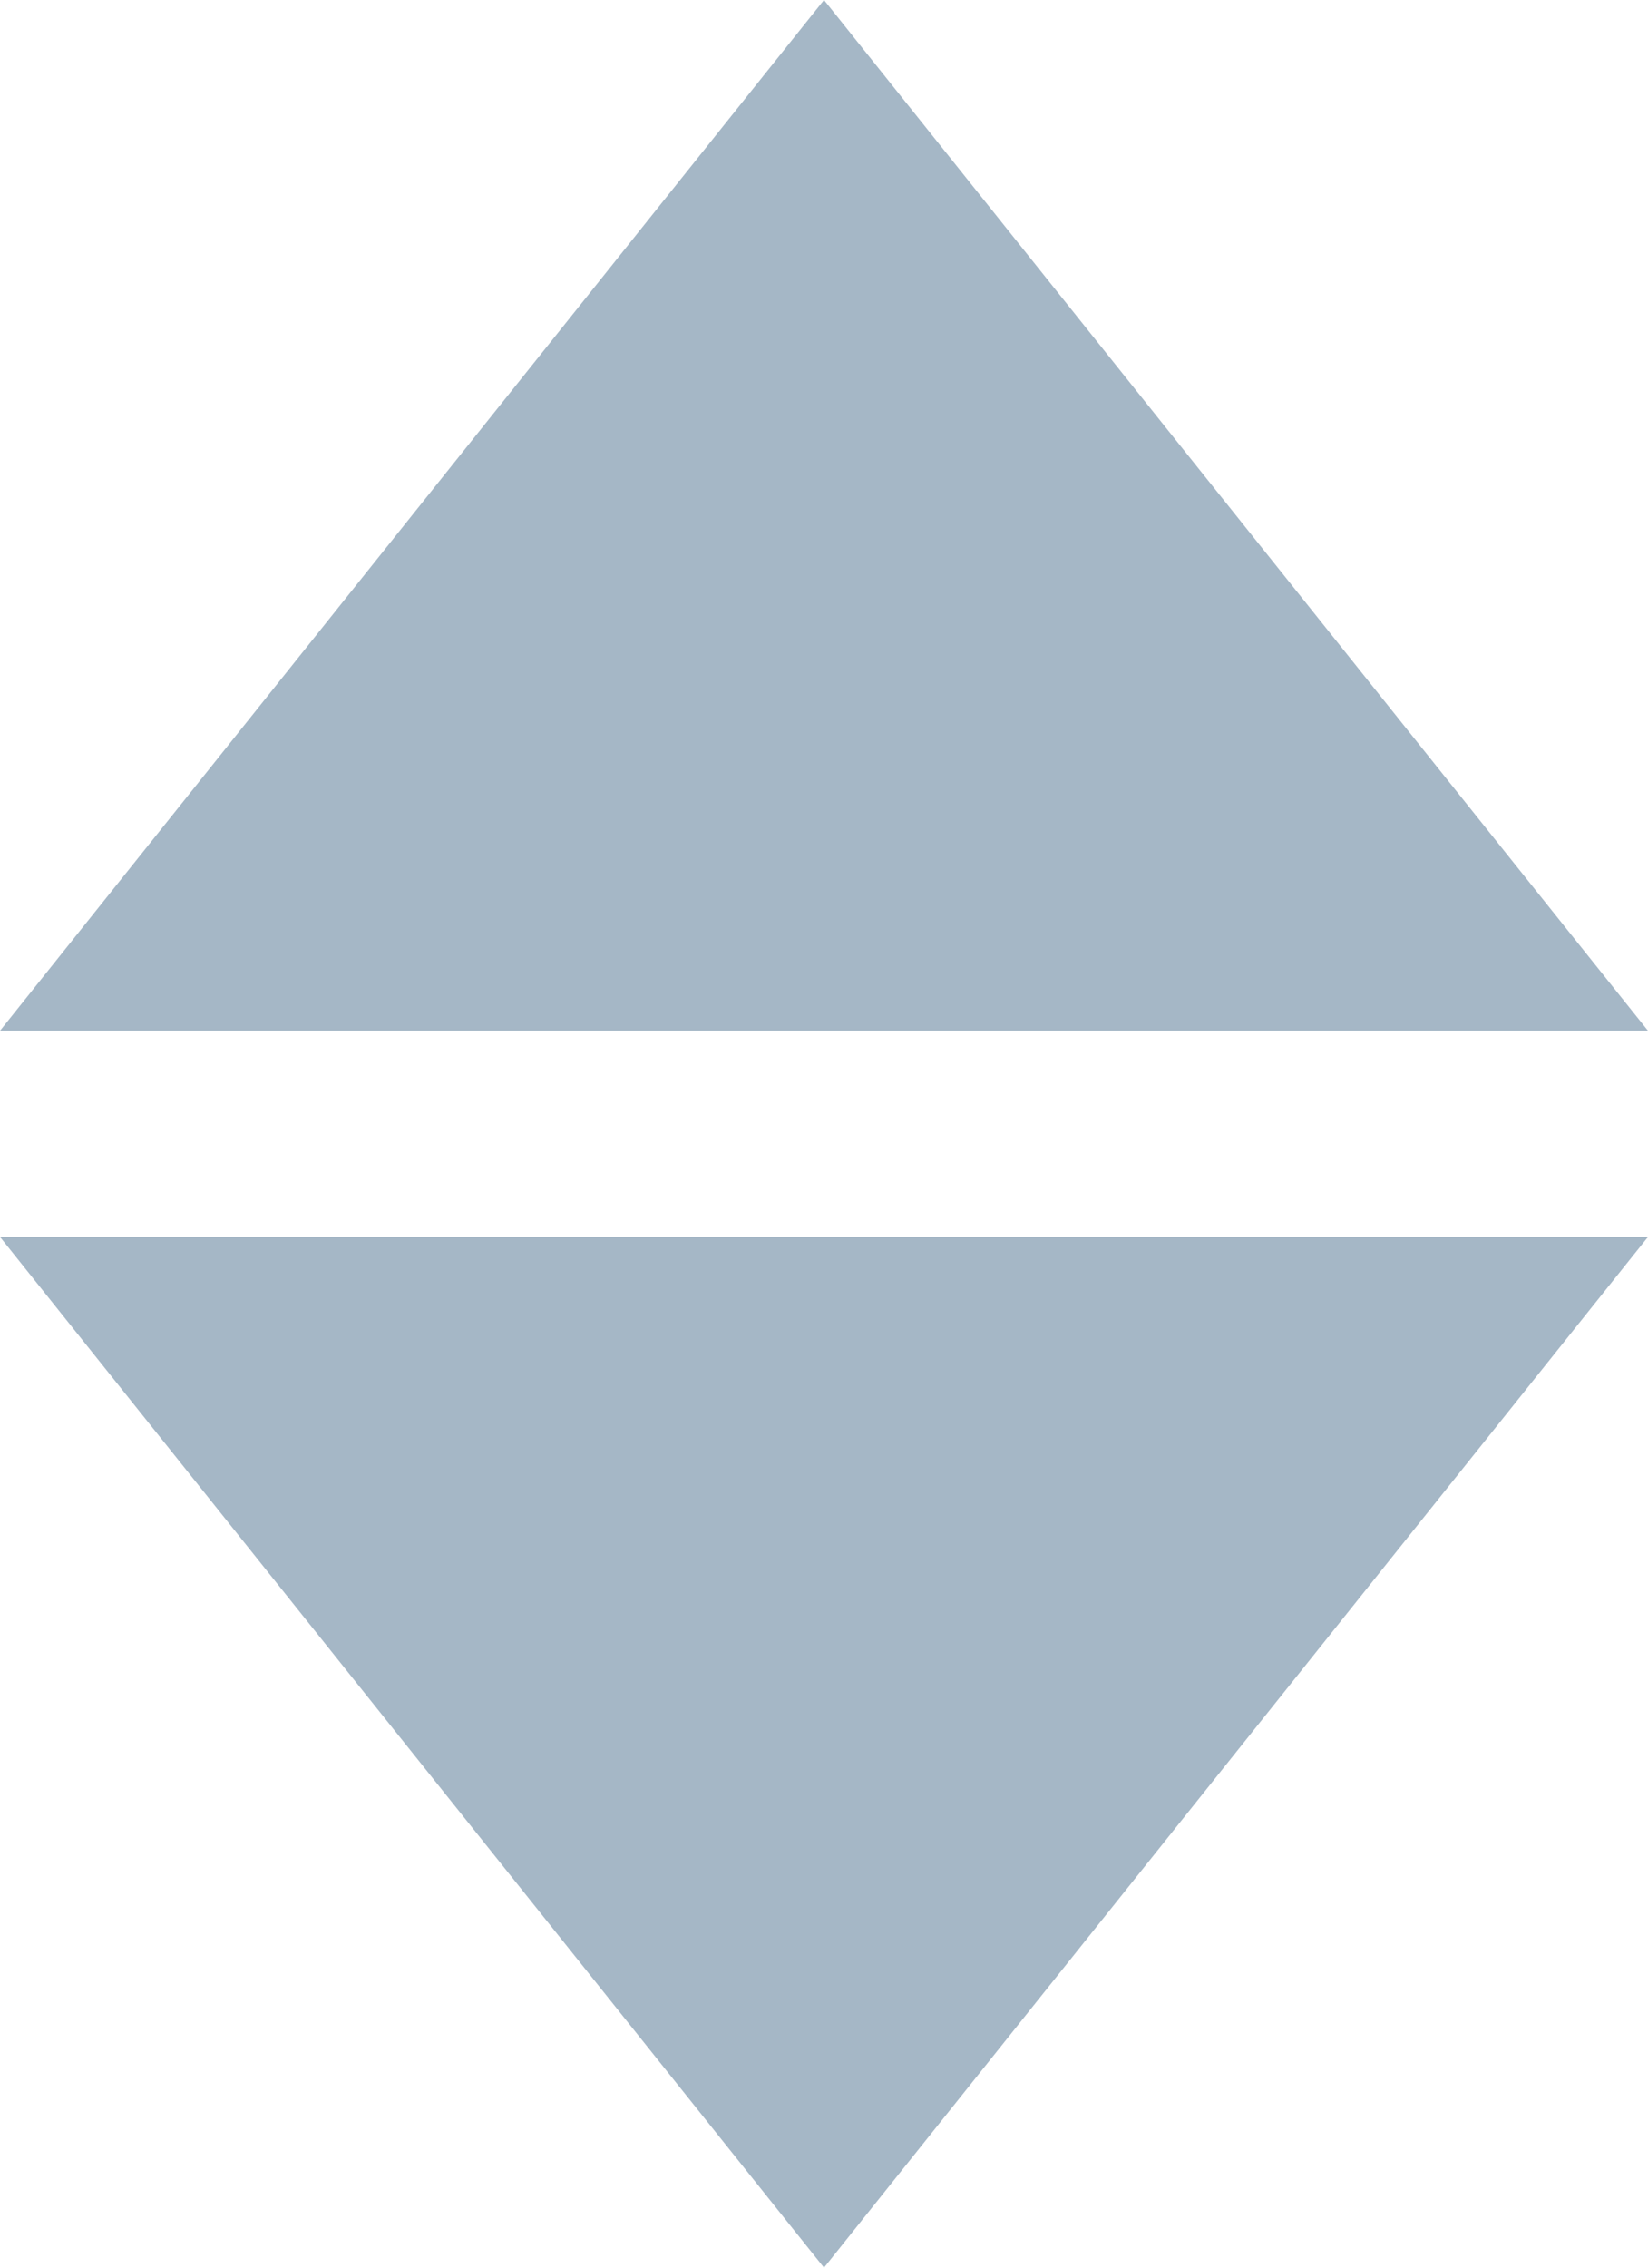 <svg xmlns="http://www.w3.org/2000/svg" width="8" height="11.001" viewBox="0 0 8 11.001"><defs><style>.a{fill:#a5b7c6;}</style></defs><path class="a" d="M281,225h8l-4,5Zm0-1,4-5,4,5Z" transform="translate(-281 -219)"/></svg>